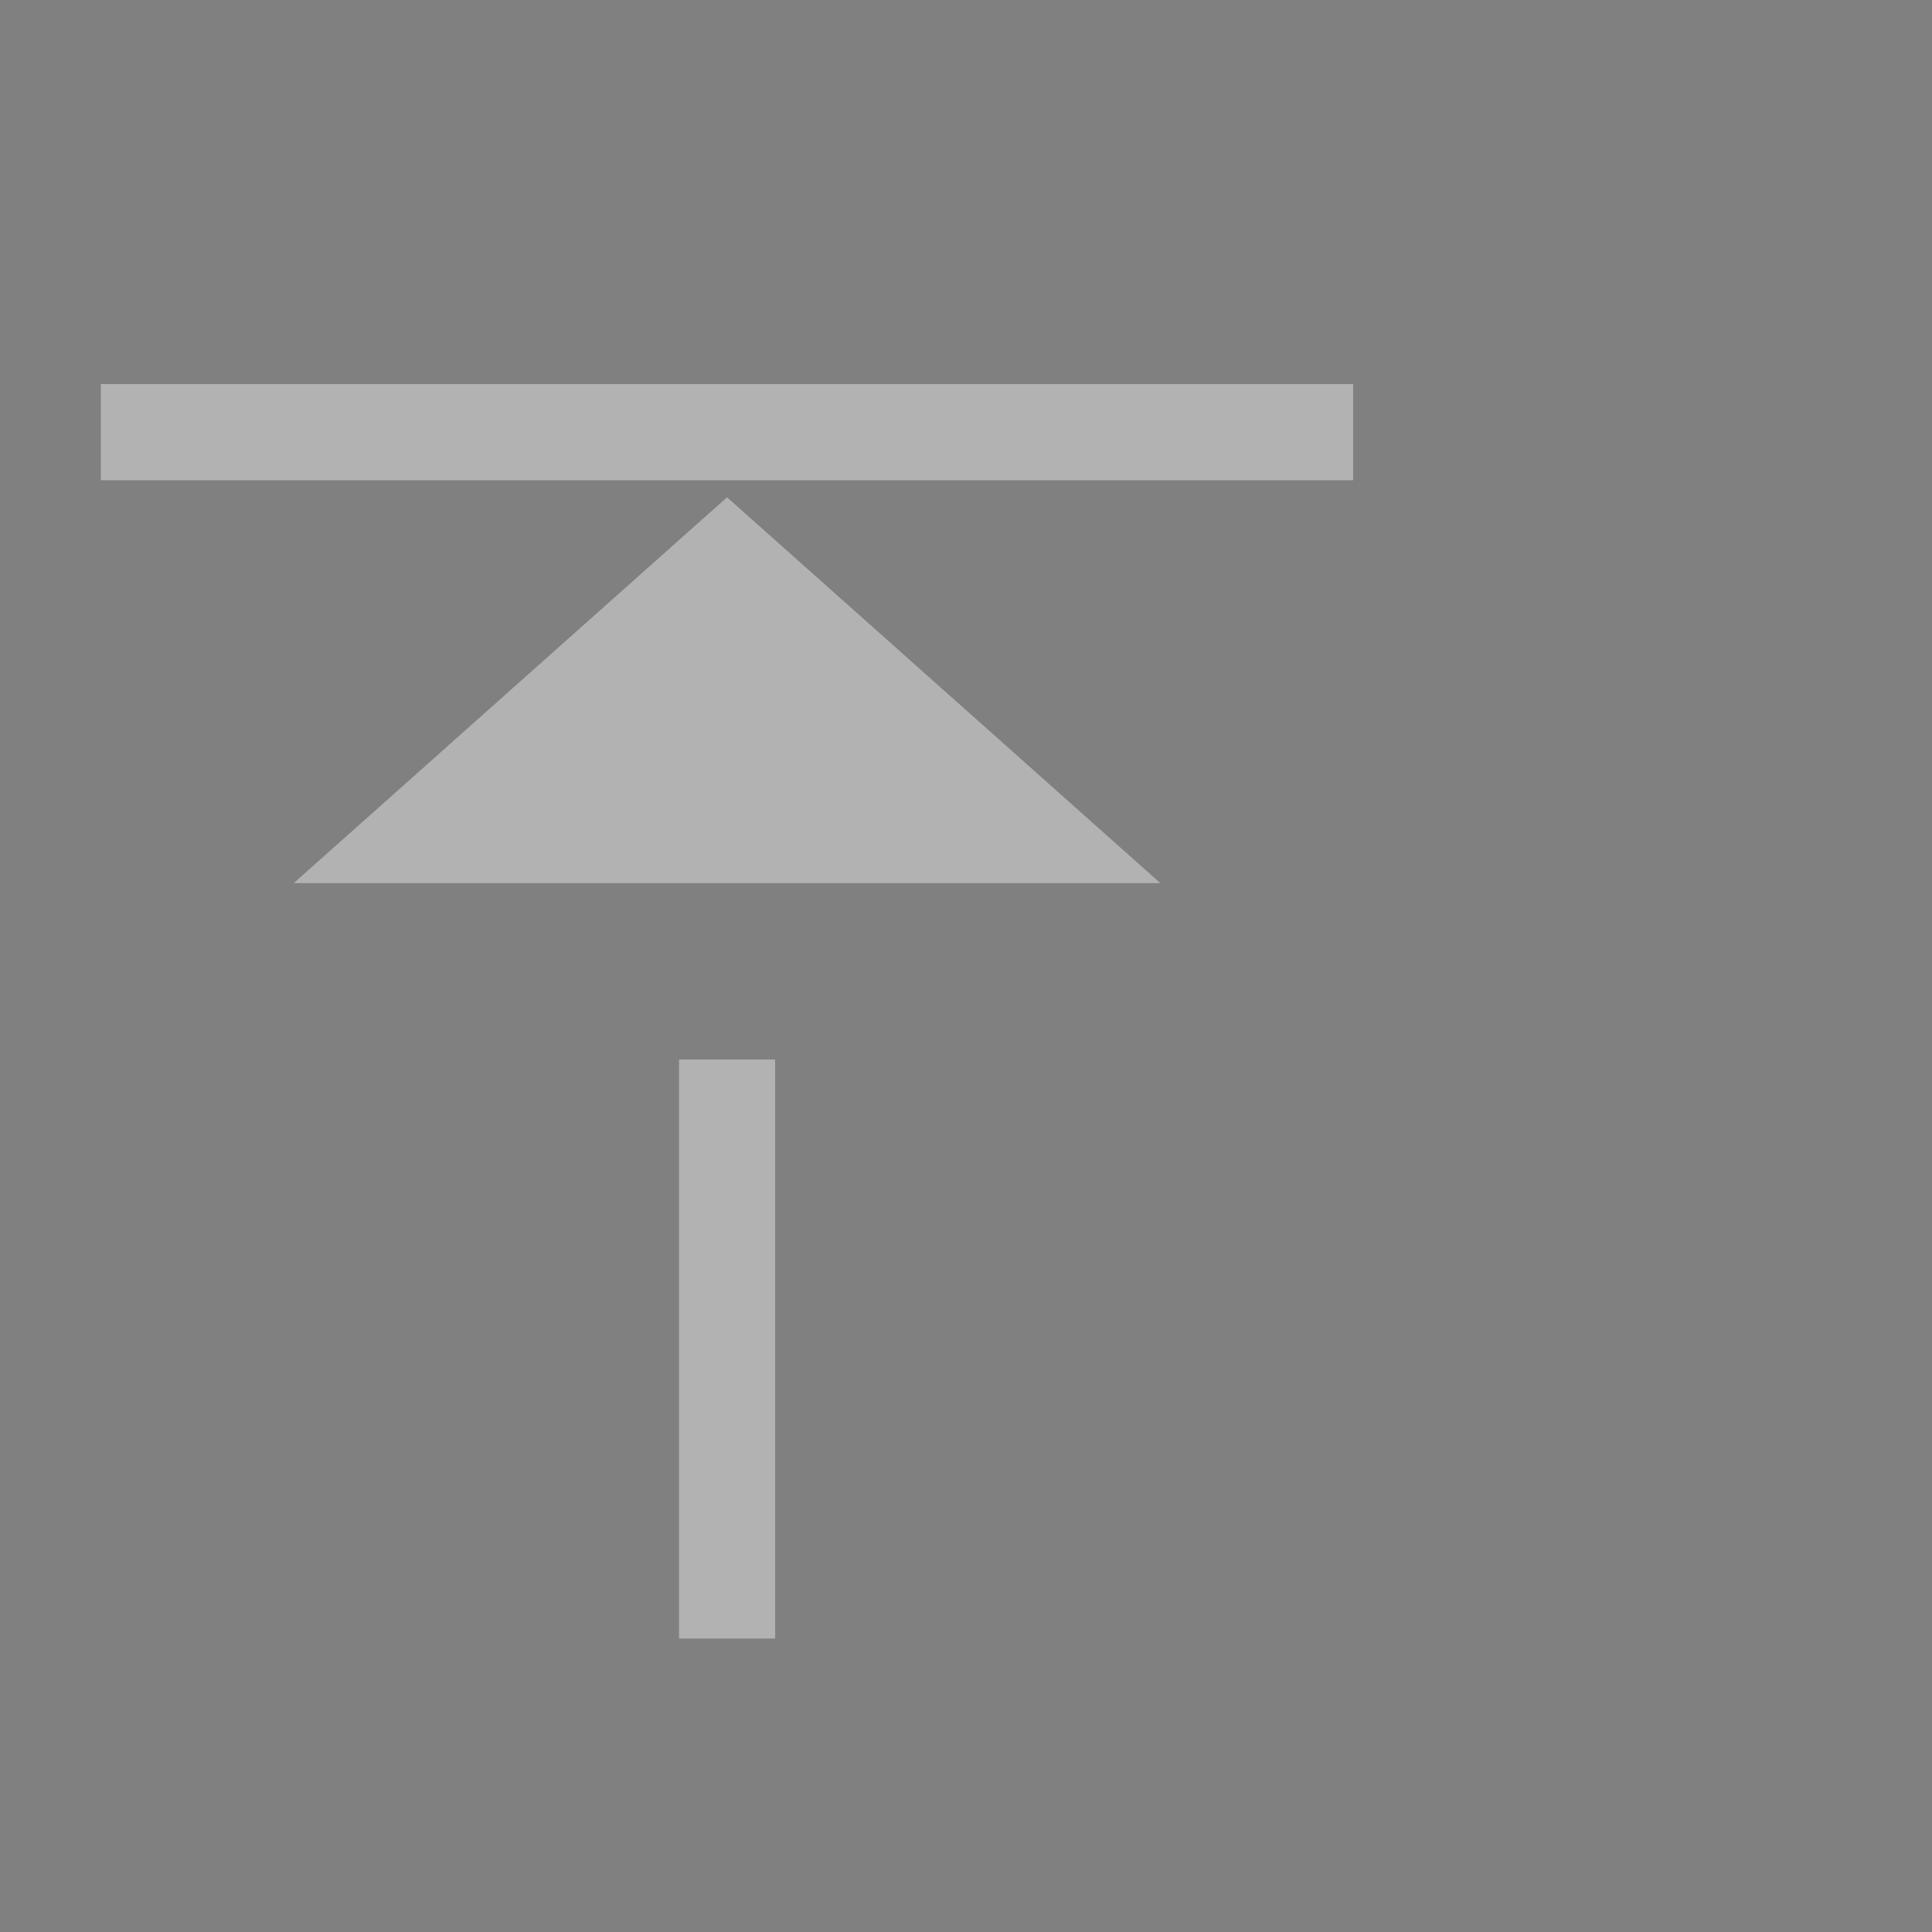 <?xml version="1.0" encoding="UTF-8" standalone="no"?>
<!DOCTYPE svg PUBLIC "-//W3C//DTD SVG 1.1//EN" "http://www.w3.org/Graphics/SVG/1.1/DTD/svg11.dtd">
<svg width="100%" height="100%" viewBox="0 0 20 20" version="1.1" xmlns="http://www.w3.org/2000/svg" xmlns:xlink="http://www.w3.org/1999/xlink" xml:space="preserve" xmlns:serif="http://www.serif.com/" style="fill-rule:evenodd;clip-rule:evenodd;stroke-linejoin:round;stroke-miterlimit:2;">
    <rect x="0" y="0" width="20" height="20" fill="#808080" stroke="none"/>
    <g transform="matrix(1,0,0,1,-431,-28)">
        <g transform="matrix(0.75,0,0,0.75,-596.75,192.5)">
            <g id="Dialog_BottomTabExpand_Inactive" transform="matrix(11.667,0,0,1.633,1146.83,-221.213)">
                <g opacity="0.8">
                    <g id="Transparent-BG" serif:id="Transparent BG" transform="matrix(0.114,0,0,0.816,19.157,1.151)">
                        <rect x="0" y="0" width="20" height="20" style="fill:none;"/>
                    </g>
                    <g id="Expand_Bottom_Pane" transform="matrix(0.114,0,0,1.091,-71.126,-1259.91)">
                        <g transform="matrix(1.056,0,0,0.836,-5704.83,-2712.44)">
                            <rect x="6153" y="4627" width="18" height="17" style="fill:rgb(249,255,255);fill-opacity:0;"/>
                        </g>
                        <g transform="matrix(-6.12323e-17,-0.748,1,-4.58112e-17,-2132,1483.48)">
                            <g id="Previous-Region" serif:id="Previous Region">
                                <g id="Next-Region" serif:id="Next Region">
                                    <g id="Base-Block" serif:id="Base Block" transform="matrix(1,0,0,1,380,2899)">
                                        <path d="M55,27.1C55,25.941 54.059,25 52.9,25L42.1,25C40.941,25 40,25.941 40,27.1L40,37.9C40,39.059 40.941,40 42.1,40L52.9,40C54.059,40 55,39.059 55,37.9L55,27.1Z" style="fill-opacity:0;"/>
                                    </g>
                                    <g transform="matrix(0.333,-1.2326e-32,9.86076e-32,4.333,429.667,2881.67)">
                                        <rect x="10" y="10" width="3" height="3" style="fill:rgb(36,36,36);"/>
                                    </g>
                                    <g transform="matrix(1.10218e-16,1.8,-1.333,8.16431e-17,7740.33,-3932.8)">
                                        <path d="M3813.5,5482L3816,5485L3811,5485L3813.5,5482Z" style="fill:rgb(36,36,36);"/>
                                    </g>
                                    <g transform="matrix(6.12323e-17,1,-1.5,9.18485e-17,8656,-881)">
                                        <rect x="3812" y="5486" width="1" height="4" style="fill:rgb(36,36,36);"/>
                                    </g>
                                    <g transform="matrix(0.333,-6.16298e-33,4.93038e-32,4.333,429.667,2881.67)">
                                        <rect x="10" y="10" width="3" height="3" style="fill:white;fill-opacity:0.7;"/>
                                    </g>
                                    <g transform="matrix(1.10218e-16,1.8,-1.333,8.16431e-17,7740.33,-3932.8)">
                                        <path d="M3813.5,5482L3816,5485L3811,5485L3813.5,5482Z" style="fill:white;fill-opacity:0.7;"/>
                                    </g>
                                    <g transform="matrix(6.12323e-17,1,-1.5,9.18485e-17,8656,-881)">
                                        <rect x="3812" y="5486" width="1" height="4" style="fill:white;fill-opacity:0.7;"/>
                                    </g>
                                </g>
                            </g>
                        </g>
                    </g>
                </g>
            </g>
        </g>
    </g>
</svg>

